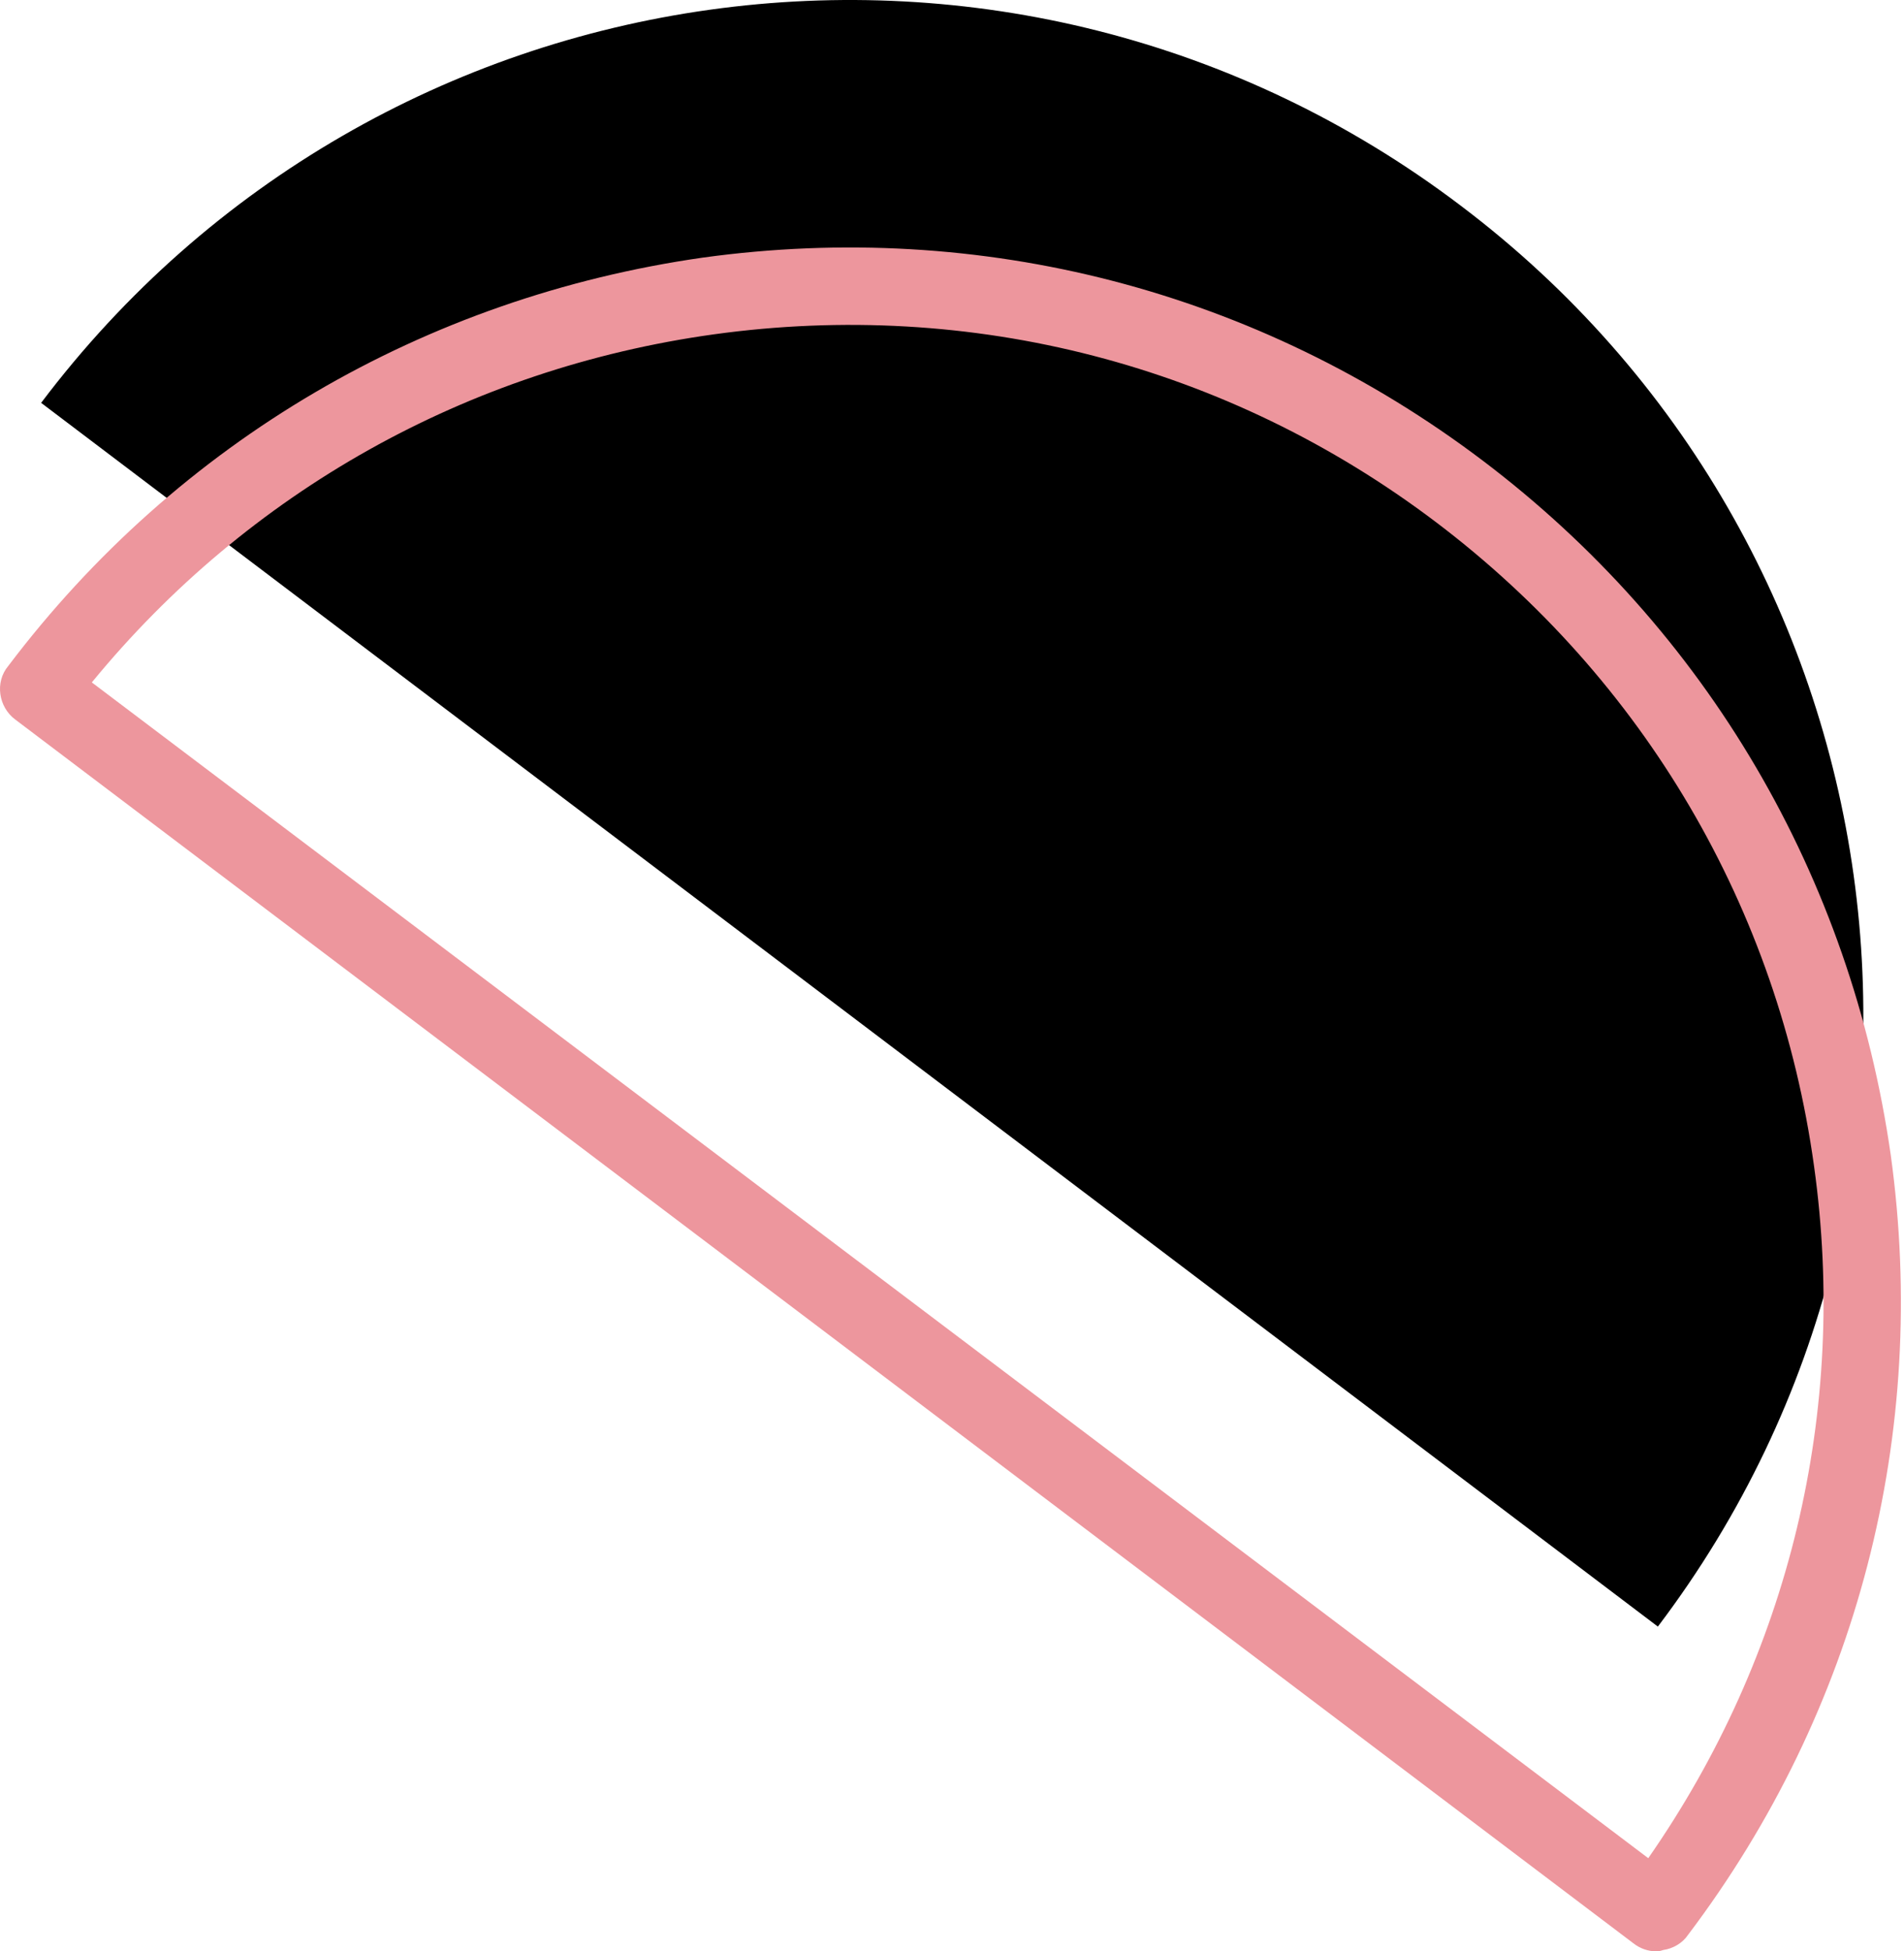 <?xml version="1.0" encoding="UTF-8"?>
<svg width="244" height="250" viewBox="0 0 244 250" fill="none" xmlns="http://www.w3.org/2000/svg">
<path d="M187.172 26.332C244.411 69.52 255.824 151.157 212.456 208.391L5.271 51.613C48.463 -5.621 129.933 -17.033 187.172 26.332Z" fill="black"/>
<path d="M212.28 250C211.227 250 210.174 249.649 209.296 248.947L1.935 92.168C-0.172 90.588 -0.699 87.428 1.057 85.321C22.829 56.529 54.434 38.095 90.077 33.003C125.72 28.088 161.187 37.217 189.982 58.987C218.777 80.757 237.213 112.358 242.305 147.998C247.221 183.637 238.091 219.101 216.319 247.893C215.617 248.947 214.387 249.649 213.158 249.825C212.631 250 212.456 250 212.28 250ZM11.768 87.428L211.227 238.062C229.312 212.078 236.861 180.828 232.472 149.402C227.907 116.396 210.701 87.077 184.012 66.887C157.324 46.697 124.49 38.27 91.481 42.835C59.877 47.224 31.784 63.025 11.768 87.428Z" fill="#ED969D"/>
</svg>
